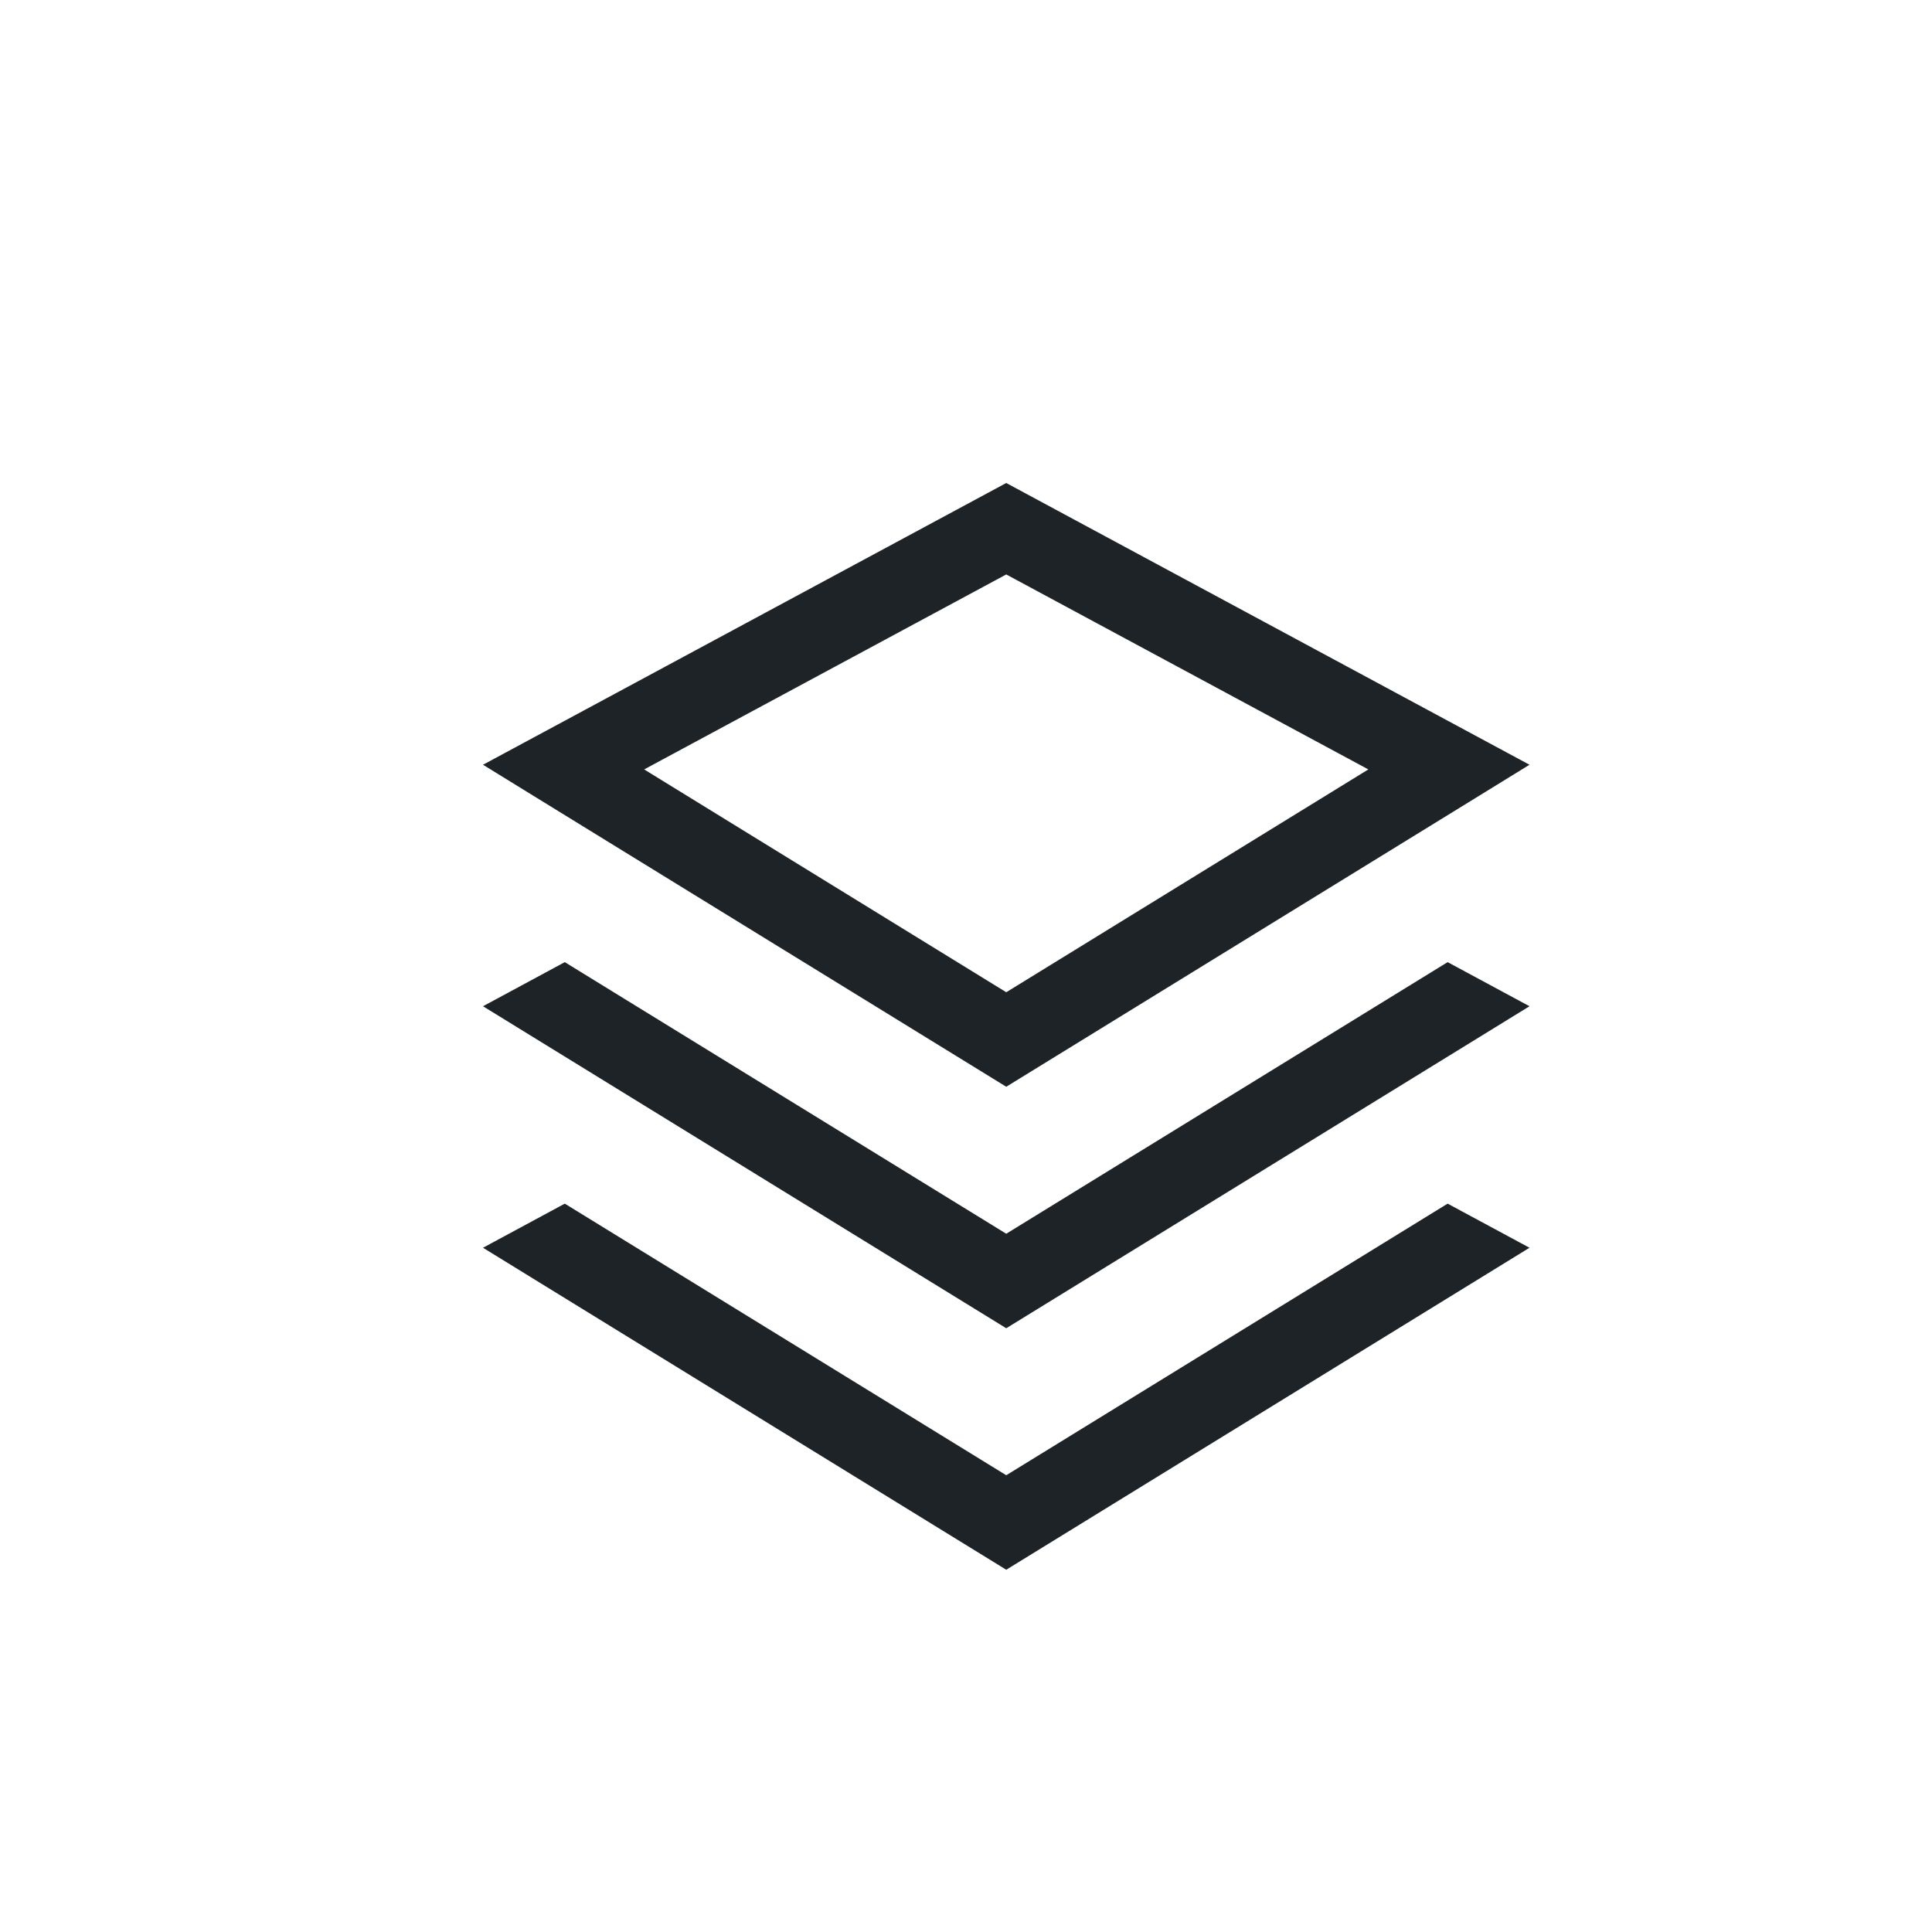 <svg width="24" height="24" viewBox="0 0 24 24" fill="none" xmlns="http://www.w3.org/2000/svg">
<path fill-rule="evenodd" clip-rule="evenodd" d="M8.002 9.558L12.5 7.136L16.998 9.558L12.5 12.326L8.002 9.558ZM12.5 6L17.982 8.952L19 9.5L18.016 10.106L12.5 13.5L6.984 10.106L6 9.5L7.018 8.952L12.5 6ZM17.983 11.952L19 12.5L12.5 16.5L6 12.5L7.016 11.952L12.5 15.326L17.983 11.952ZM17.983 14.952L19 15.5L12.5 19.5L6 15.5L7.016 14.952L12.5 18.326L17.983 14.952Z" fill="#1D2327"/>
</svg>
